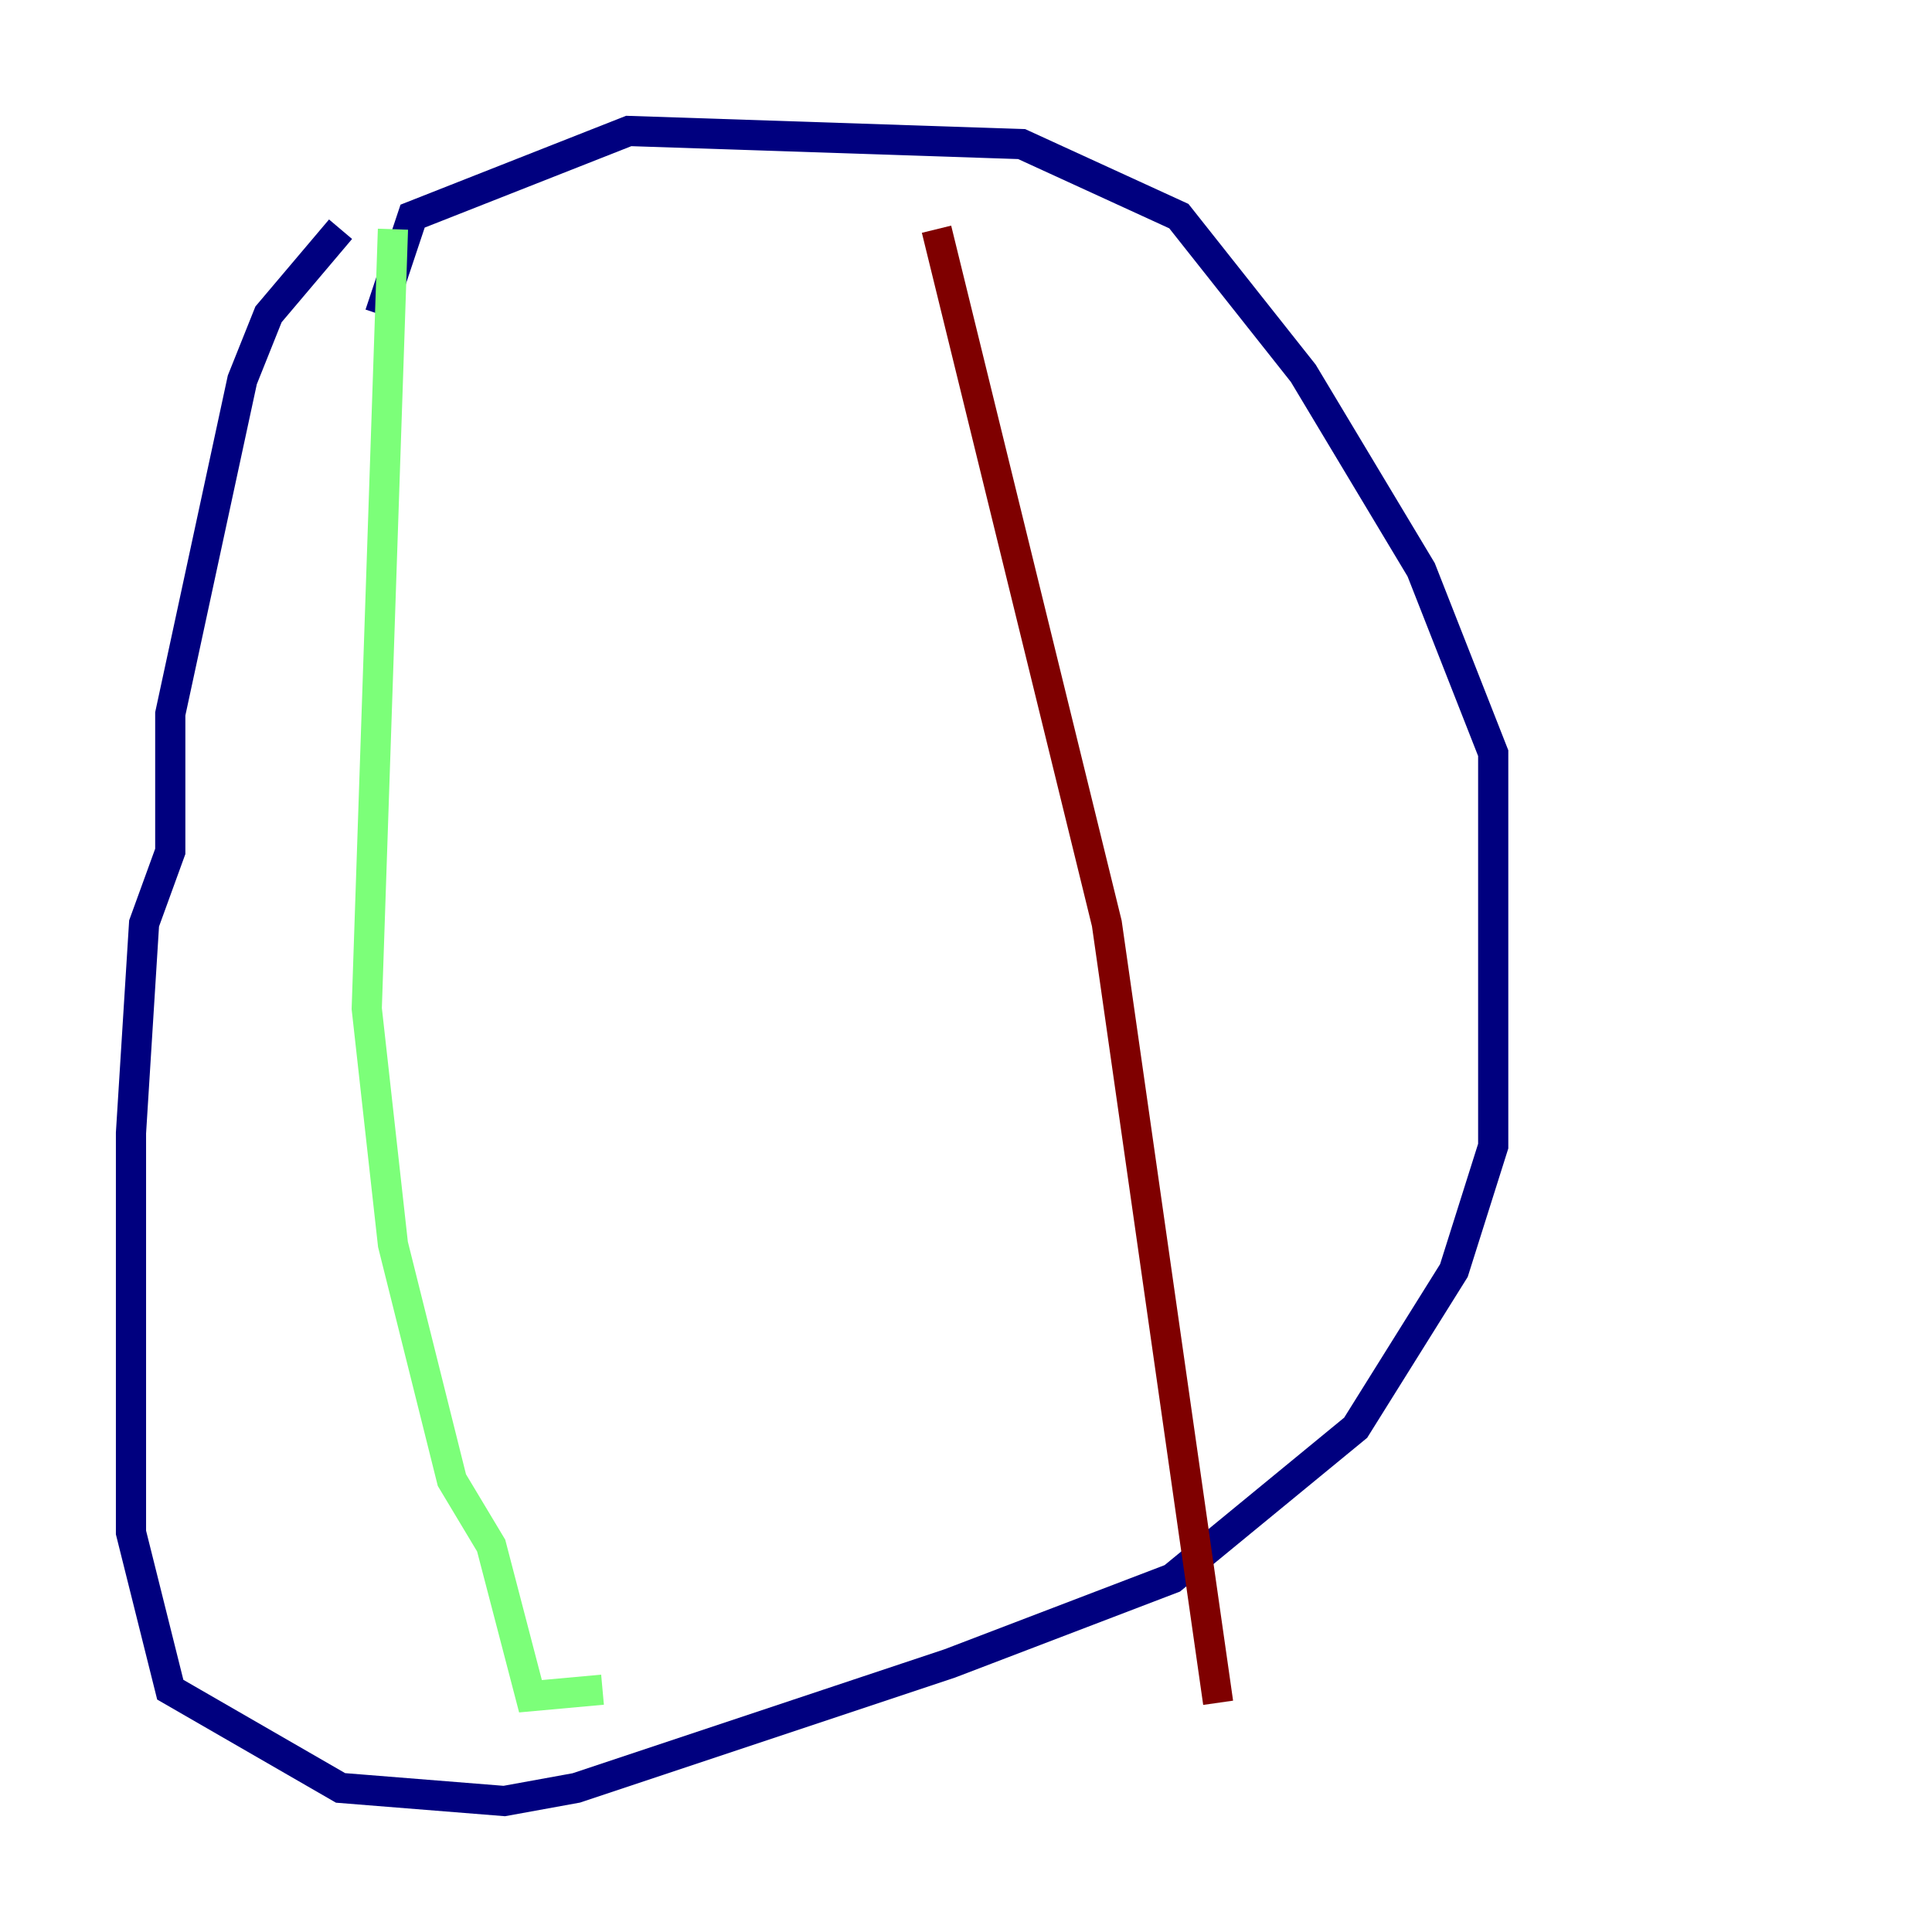 <?xml version="1.0" encoding="utf-8" ?>
<svg baseProfile="tiny" height="128" version="1.2" viewBox="0,0,128,128" width="128" xmlns="http://www.w3.org/2000/svg" xmlns:ev="http://www.w3.org/2001/xml-events" xmlns:xlink="http://www.w3.org/1999/xlink"><defs /><polyline fill="none" points="25.166,20.827 27.336,14.319 41.654,8.678 67.688,9.546 78.102,14.319 86.346,24.732 94.156,37.749 98.929,49.898 98.929,75.932 96.325,84.176 89.817,94.59 77.668,104.57 62.915,110.21 38.183,118.454 33.41,119.322 22.563,118.454 11.281,111.946 8.678,101.532 8.678,75.064 9.546,61.18 11.281,56.407 11.281,47.295 16.054,25.166 17.79,20.827 22.563,15.186" stroke="#00007f" stroke-width="2" /><polyline fill="none" points="26.034,15.186 24.298,66.82 26.034,82.441 29.939,98.061 32.542,102.4 35.146,112.38 39.919,111.946" stroke="#7cff79" stroke-width="2" /><polyline fill="none" points="62.047,15.186 73.329,61.18 80.705,112.814" stroke="#7f0000" stroke-width="2" /></svg>
